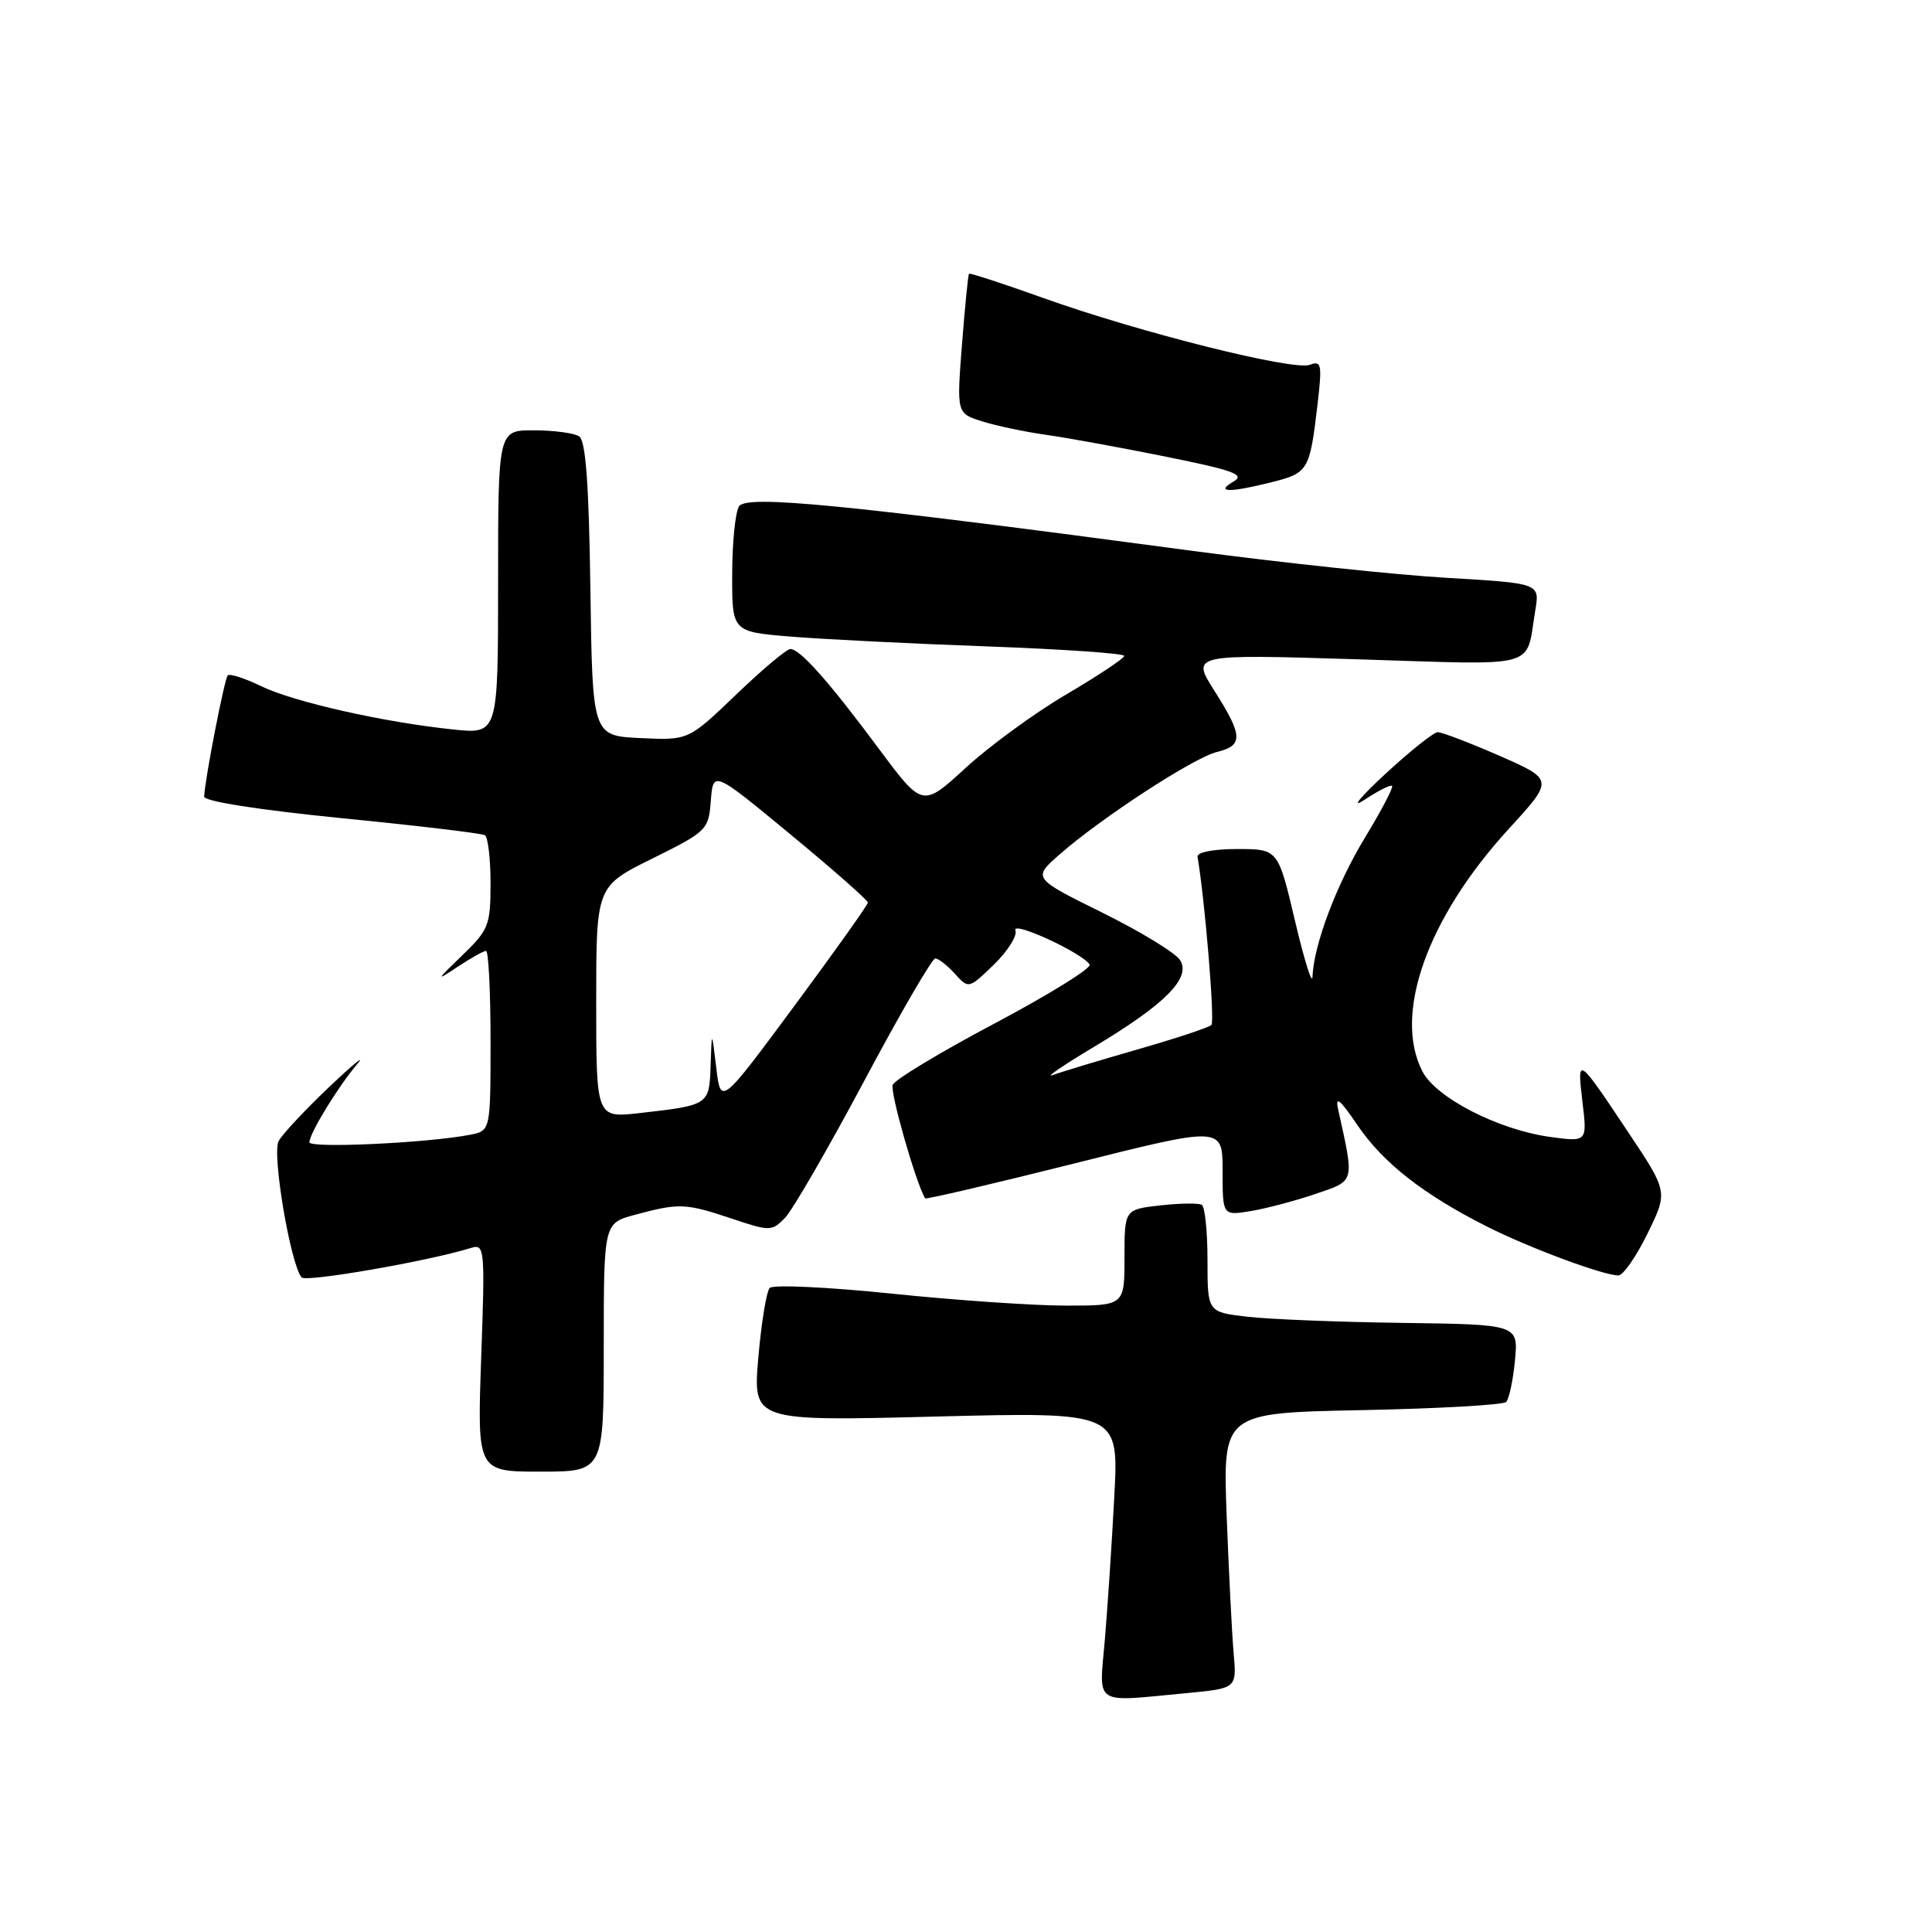 <?xml version="1.0" encoding="UTF-8" standalone="no"?>
<!DOCTYPE svg PUBLIC "-//W3C//DTD SVG 1.1//EN" "http://www.w3.org/Graphics/SVG/1.1/DTD/svg11.dtd" >
<svg xmlns="http://www.w3.org/2000/svg" xmlns:xlink="http://www.w3.org/1999/xlink" version="1.1" viewBox="0 0 256 256">
 <g >
 <path fill="currentColor"
d=" M 157.19 224.35 C 163.87 223.72 163.87 223.72 163.47 219.11 C 163.24 216.58 162.83 208.36 162.54 200.86 C 162.03 187.22 162.03 187.22 180.43 186.85 C 190.56 186.65 199.17 186.16 199.57 185.77 C 199.96 185.37 200.49 182.90 200.74 180.27 C 201.19 175.50 201.19 175.50 185.84 175.29 C 177.40 175.18 168.14 174.81 165.25 174.47 C 160.00 173.86 160.00 173.86 160.00 166.99 C 160.00 163.21 159.66 159.91 159.25 159.65 C 158.84 159.40 156.36 159.43 153.75 159.72 C 149.00 160.26 149.00 160.26 149.00 166.63 C 149.00 173.00 149.00 173.00 141.25 173.00 C 136.99 173.00 126.59 172.29 118.14 171.41 C 109.69 170.54 102.42 170.20 101.99 170.66 C 101.56 171.12 100.88 175.29 100.48 179.91 C 99.76 188.32 99.76 188.32 124.01 187.70 C 148.25 187.09 148.25 187.09 147.65 198.29 C 147.33 204.46 146.76 212.99 146.40 217.25 C 145.64 226.15 144.70 225.53 157.19 224.35 Z  M 80.00 178.54 C 80.00 162.08 80.00 162.08 84.12 160.97 C 89.96 159.39 90.86 159.43 96.86 161.44 C 102.05 163.18 102.27 163.17 104.02 161.37 C 105.02 160.34 109.73 152.19 114.50 143.25 C 119.26 134.31 123.51 127.00 123.93 127.00 C 124.35 127.00 125.51 127.91 126.52 129.02 C 128.35 131.04 128.36 131.04 131.70 127.81 C 133.54 126.02 134.82 123.99 134.55 123.28 C 134.04 121.94 143.43 126.27 144.38 127.81 C 144.67 128.27 139.03 131.77 131.85 135.58 C 124.66 139.38 118.56 143.06 118.29 143.75 C 117.91 144.69 121.32 156.63 122.58 158.79 C 122.67 158.95 131.58 156.87 142.37 154.16 C 162.00 149.23 162.00 149.23 162.00 155.16 C 162.00 161.09 162.00 161.09 165.75 160.47 C 167.81 160.13 171.67 159.10 174.32 158.20 C 179.59 156.40 179.48 156.81 177.31 147.00 C 176.90 145.14 177.55 145.66 179.85 149.06 C 183.24 154.07 188.60 158.27 196.98 162.50 C 202.62 165.35 212.44 169.00 214.45 169.00 C 215.07 169.00 216.81 166.51 218.30 163.46 C 221.01 157.93 221.01 157.93 215.87 150.21 C 208.99 139.89 208.96 139.87 209.68 145.98 C 210.32 151.32 210.32 151.32 205.41 150.65 C 198.56 149.71 190.30 145.48 188.48 141.97 C 184.57 134.40 189.12 121.61 199.94 109.81 C 205.89 103.31 205.89 103.31 198.70 100.15 C 194.74 98.42 191.05 97.01 190.50 97.02 C 189.95 97.04 186.80 99.55 183.50 102.61 C 180.13 105.73 178.95 107.21 180.81 105.97 C 182.63 104.77 184.27 103.94 184.46 104.14 C 184.65 104.34 183.03 107.42 180.87 110.98 C 177.07 117.24 174.09 125.15 173.91 129.43 C 173.87 130.57 172.82 127.22 171.59 122.00 C 169.35 112.50 169.35 112.50 163.93 112.50 C 160.77 112.50 158.57 112.93 158.68 113.53 C 159.66 119.28 160.99 135.35 160.52 135.81 C 160.19 136.15 155.77 137.61 150.71 139.06 C 145.64 140.52 140.60 142.04 139.50 142.45 C 138.40 142.85 140.88 141.16 145.00 138.69 C 154.43 133.04 157.86 129.58 156.36 127.21 C 155.77 126.27 151.13 123.44 146.06 120.93 C 136.82 116.36 136.82 116.36 140.41 113.21 C 145.91 108.38 158.17 100.39 161.25 99.64 C 164.76 98.78 164.71 97.51 160.92 91.54 C 157.84 86.68 157.84 86.68 179.85 87.36 C 204.40 88.12 202.11 88.75 203.43 80.89 C 204.04 77.29 204.04 77.29 191.77 76.57 C 185.02 76.18 169.82 74.57 158.00 72.99 C 111.76 66.81 98.90 65.55 97.93 67.09 C 97.43 67.86 97.02 71.92 97.02 76.11 C 97.00 83.71 97.00 83.71 104.75 84.35 C 109.01 84.70 120.71 85.29 130.75 85.65 C 140.79 86.02 148.99 86.58 148.97 86.91 C 148.96 87.23 145.51 89.53 141.31 92.00 C 137.10 94.47 131.10 98.86 127.95 101.75 C 122.24 106.99 122.24 106.99 116.48 99.25 C 109.85 90.32 106.01 86.00 104.73 86.00 C 104.23 86.00 100.99 88.72 97.53 92.05 C 91.22 98.10 91.22 98.10 84.86 97.80 C 78.50 97.50 78.50 97.50 78.23 78.05 C 78.03 64.01 77.61 58.37 76.73 57.81 C 76.05 57.38 73.36 57.02 70.75 57.02 C 66.00 57.00 66.00 57.00 66.00 77.14 C 66.00 97.28 66.00 97.28 60.06 96.66 C 50.83 95.70 38.94 93.02 34.60 90.92 C 32.43 89.87 30.44 89.23 30.18 89.49 C 29.75 89.92 27.17 103.13 27.05 105.55 C 27.02 106.18 34.27 107.31 45.25 108.41 C 55.29 109.40 63.84 110.42 64.25 110.67 C 64.66 110.92 65.00 113.79 65.00 117.05 C 65.00 122.59 64.76 123.21 61.25 126.59 C 57.75 129.96 57.71 130.06 60.65 128.10 C 62.39 126.95 64.08 126.00 64.40 126.00 C 64.73 126.00 65.00 131.36 65.00 137.92 C 65.00 149.84 65.00 149.84 62.25 150.37 C 56.58 151.46 41.00 152.18 41.00 151.36 C 41.01 150.17 44.77 144.02 47.33 141.00 C 48.50 139.62 46.85 140.97 43.65 144.00 C 40.46 147.03 37.43 150.26 36.92 151.20 C 36.01 152.86 38.49 167.55 39.97 169.27 C 40.54 169.93 56.93 167.08 62.40 165.36 C 64.22 164.79 64.28 165.37 63.76 179.89 C 63.23 195.00 63.23 195.00 71.61 195.00 C 80.00 195.00 80.00 195.00 80.00 178.54 Z  M 168.52 63.89 C 173.36 62.67 173.55 62.35 174.58 53.59 C 175.20 48.27 175.10 47.75 173.56 48.34 C 171.41 49.16 151.07 44.07 138.31 39.51 C 132.98 37.60 128.52 36.15 128.40 36.27 C 128.28 36.40 127.86 40.61 127.47 45.63 C 126.76 54.77 126.76 54.77 130.13 55.83 C 131.98 56.41 135.75 57.21 138.50 57.60 C 141.25 57.98 148.42 59.29 154.43 60.50 C 163.54 62.34 165.03 62.89 163.43 63.82 C 160.94 65.27 162.95 65.29 168.52 63.89 Z  M 79.00 132.79 C 79.00 117.44 79.00 117.44 86.44 113.76 C 93.68 110.17 93.89 109.97 94.19 106.09 C 94.50 102.10 94.50 102.10 104.75 110.57 C 110.39 115.23 115.00 119.29 115.00 119.59 C 115.00 119.89 110.61 126.06 105.25 133.30 C 95.50 146.47 95.50 146.47 94.91 141.49 C 94.31 136.50 94.31 136.50 94.16 141.18 C 93.98 146.43 93.97 146.44 84.75 147.49 C 79.00 148.14 79.00 148.14 79.00 132.79 Z "/>
</g>
</svg>